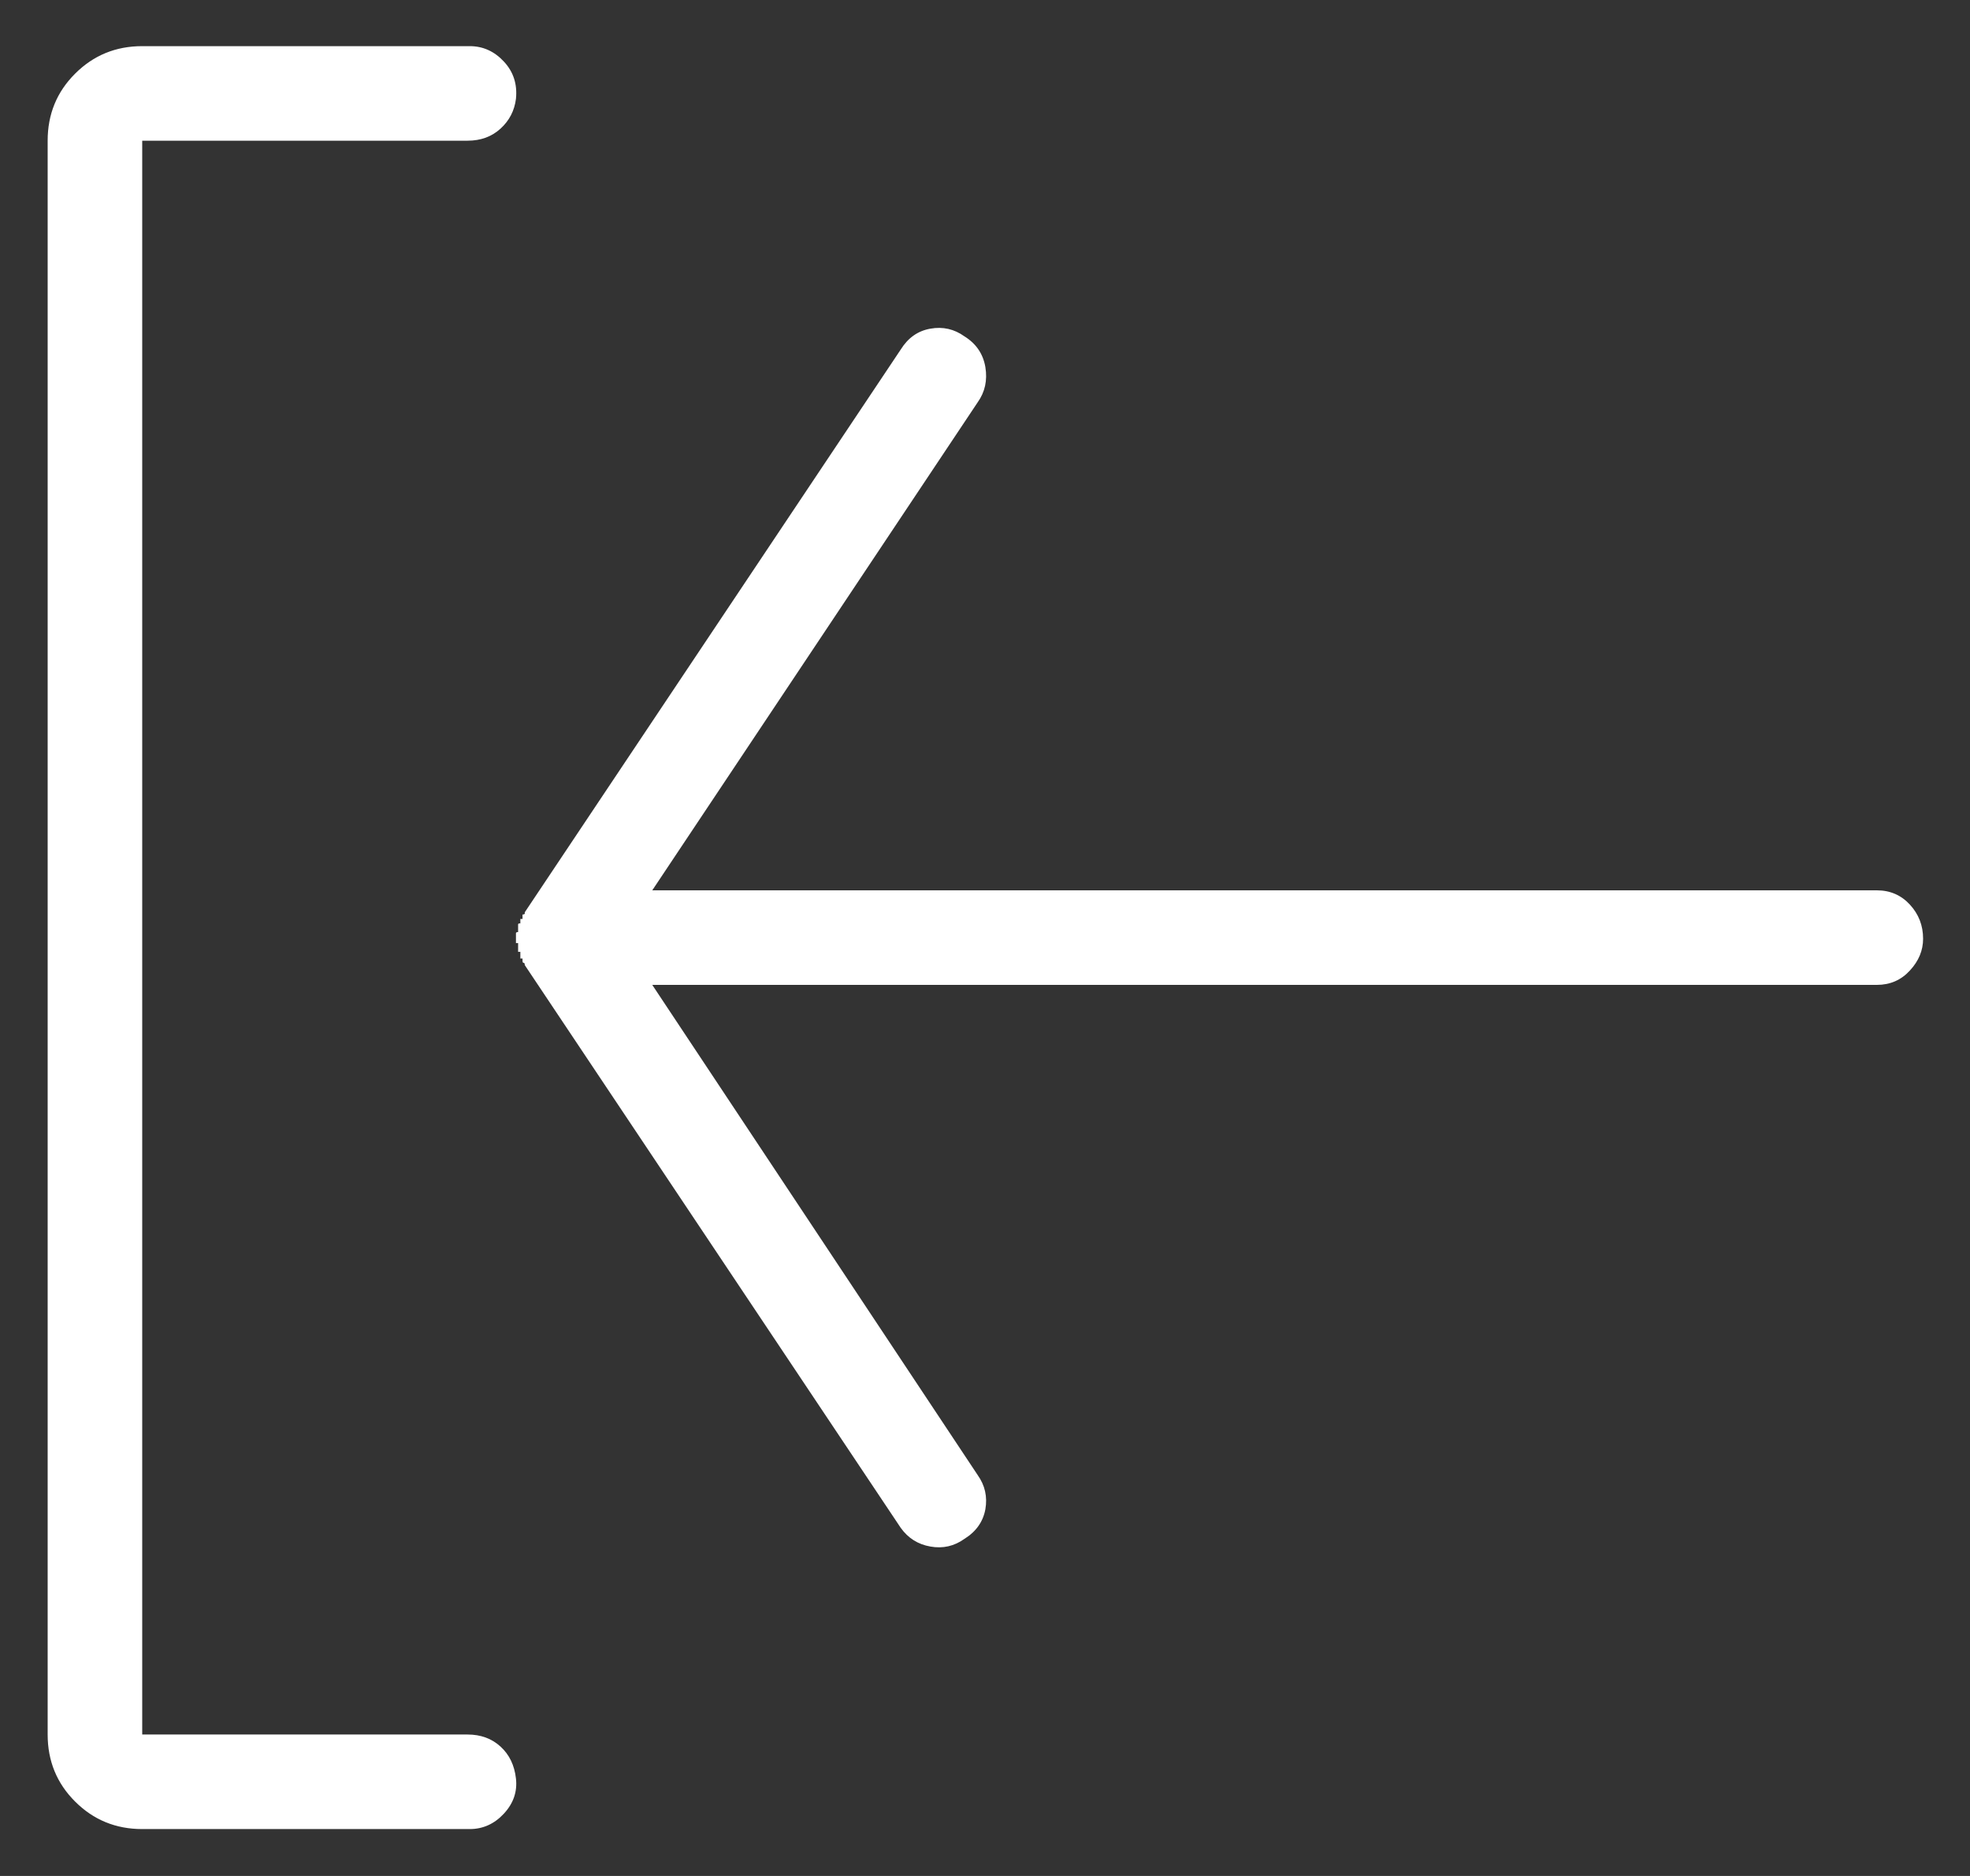 <?xml version="1.0" encoding="UTF-8"?>
<svg width="21px" height="20px" viewBox="0 0 21 20" version="1.1" xmlns="http://www.w3.org/2000/svg" xmlns:xlink="http://www.w3.org/1999/xlink">
    <rect x="0" y="0" width="21" height="20" fill="#333333" stroke="none"/>
    <!-- Generator: Sketch 54.1 (76490) - https://sketchapp.com -->
    <title></title>
    <desc>Created with Sketch.</desc>
    <g id="Elegibilidade" stroke="none" stroke-width="1" fill="none" fill-rule="evenodd">
        <g id="004---Metas-configurado-check" transform="translate(-1211, -35)" fill="#FFFFFF">
            <g id="Group-10">
                <g id="Group-4" transform="translate(605, 19)">
                    <path d="M610.094,26.219 C610.172,26.094 610.281,26.02 610.422,25.996 C610.563,25.973 610.687,26 610.797,26.078 L616,29.547 L616,16.492 C616,16.352 616.051,16.234 616.152,16.141 C616.254,16.047 616.375,16 616.516,16 C616.641,16 616.754,16.047 616.855,16.141 C616.957,16.234 617.008,16.352 617.008,16.492 L617.008,29.547 L622.234,26.078 C622.344,26 622.465,25.973 622.598,25.996 C622.73,26.02 622.836,26.094 622.914,26.219 C622.992,26.328 623.02,26.449 622.996,26.582 C622.973,26.715 622.906,26.82 622.797,26.898 L616.797,30.906 C616.781,30.906 616.773,30.91 616.773,30.918 C616.773,30.926 616.766,30.93 616.75,30.93 L616.727,30.93 L616.727,30.953 L616.656,30.953 L616.656,30.977 L616.562,30.977 L616.562,31 L616.457,31 C616.449,31 616.445,30.992 616.445,30.977 L616.363,30.977 C616.355,30.977 616.352,30.969 616.352,30.953 L616.305,30.953 L616.305,30.93 L616.258,30.93 C616.258,30.914 616.254,30.906 616.246,30.906 L616.234,30.906 L610.234,26.898 C610.109,26.82 610.035,26.715 610.012,26.582 C609.988,26.449 610.016,26.328 610.094,26.219 Z M625.469,31 C625.609,30.984 625.734,31.027 625.844,31.129 C625.953,31.23 626.008,31.352 626.008,31.492 L626.008,34.984 C626.008,35.266 625.91,35.504 625.715,35.699 C625.52,35.895 625.281,35.992 625,35.992 L608.008,35.992 C607.727,35.992 607.488,35.895 607.293,35.699 C607.098,35.504 607,35.266 607,34.984 L607,31.492 C607,31.352 607.055,31.23 607.164,31.129 C607.273,31.027 607.406,30.984 607.562,31 C607.688,31.016 607.793,31.07 607.879,31.164 C607.965,31.258 608.008,31.375 608.008,31.516 L608.008,34.984 L625,34.984 L625,31.516 C625,31.375 625.043,31.258 625.129,31.164 C625.215,31.07 625.328,31.016 625.469,31 Z" id="" transform="translate(616.504, 25.996) rotate(-270) translate(-616.504, -25.996) "></path>
                </g>
            </g>
        </g>
    </g>
</svg>